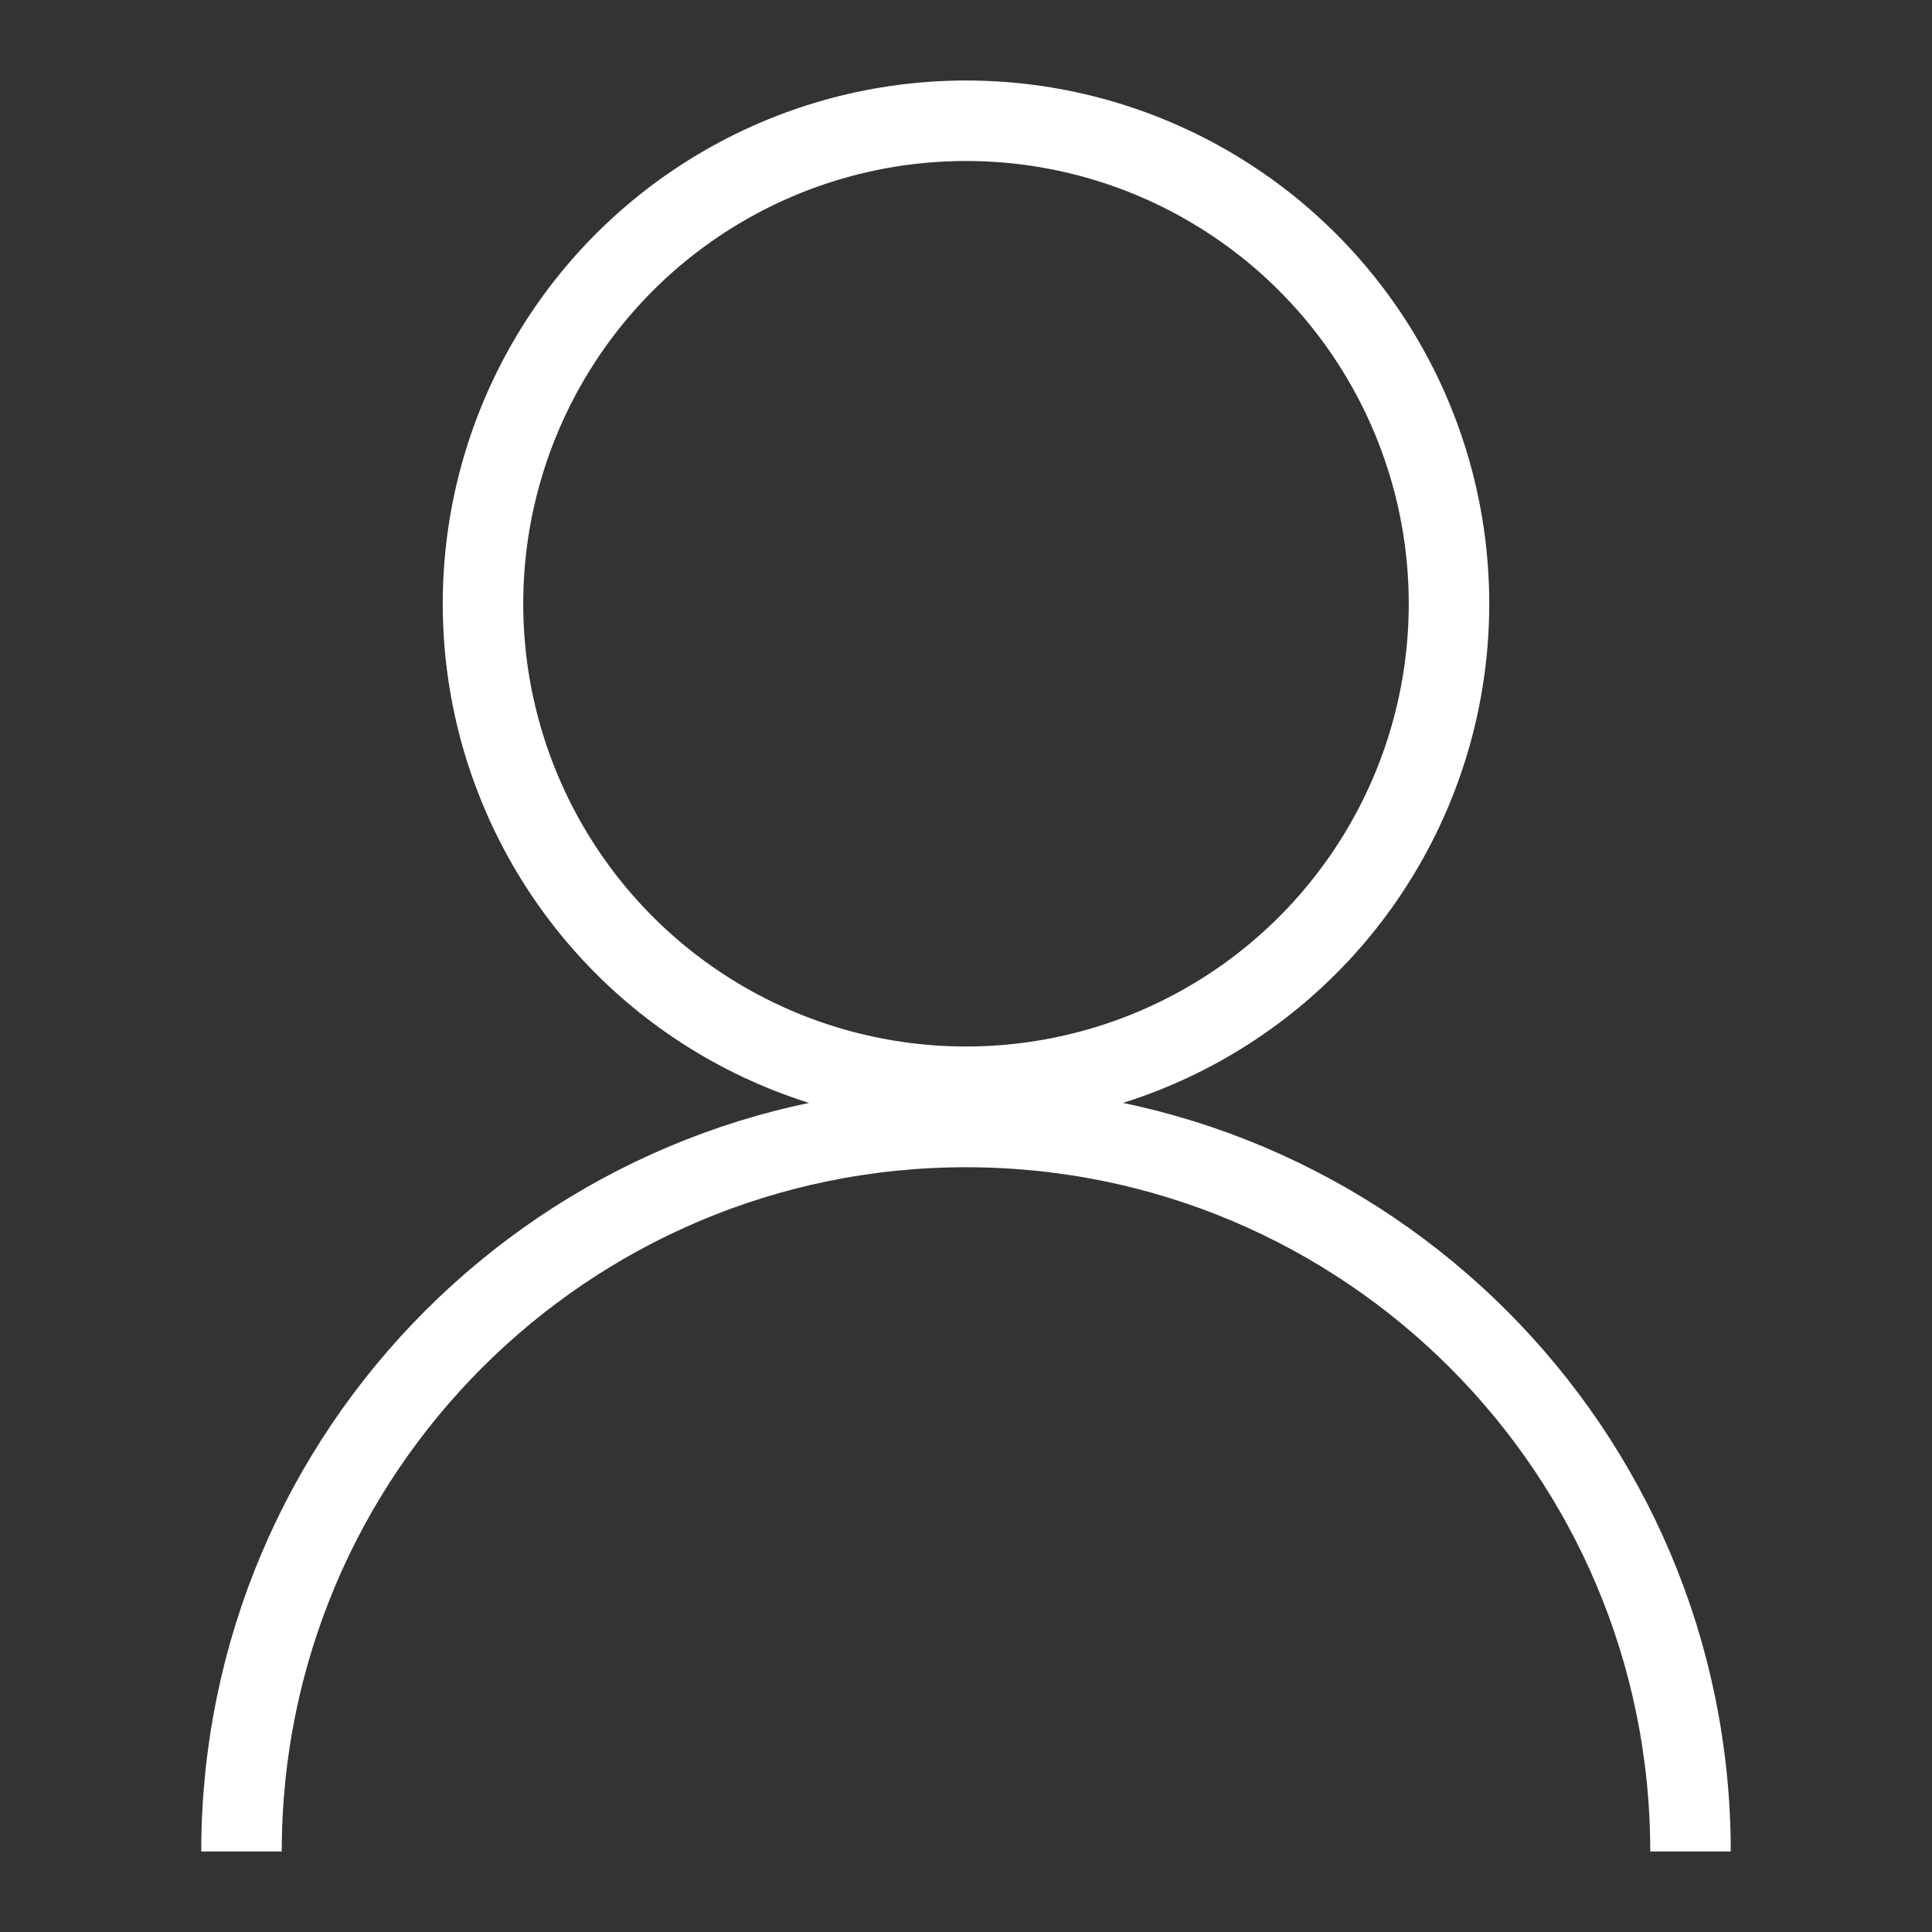 <svg width='24px' height='24px' viewBox='0 0 24 24' xmlns='http://www.w3.org/2000/svg'>
  <rect x="0" y="0" width="24" height="24" fill="#333333" stroke="none"/>
  <g stroke='none' stroke-width='1' fill='none' fill-rule='evenodd'>
    <g transform='translate(-658, -6323)'>
      <g transform='translate(82, 6254)'>
        <g transform='translate(576, 69)'>
          <rect x='0' y='0' width='24' height='24'></rect>
          <g transform='translate(3, 1)' stroke='#ffffff'>
            <path d='M18,22 C18,17.029 13.971,13 9,13 C4.029,13 0,17.029 0,22' vector-effect='non-scaling-stroke'></path>
            <circle cx='9' cy='6.5' r='6' vector-effect='non-scaling-stroke'></circle>
          </g>
        </g>
      </g>
    </g>
  </g>
</svg>
